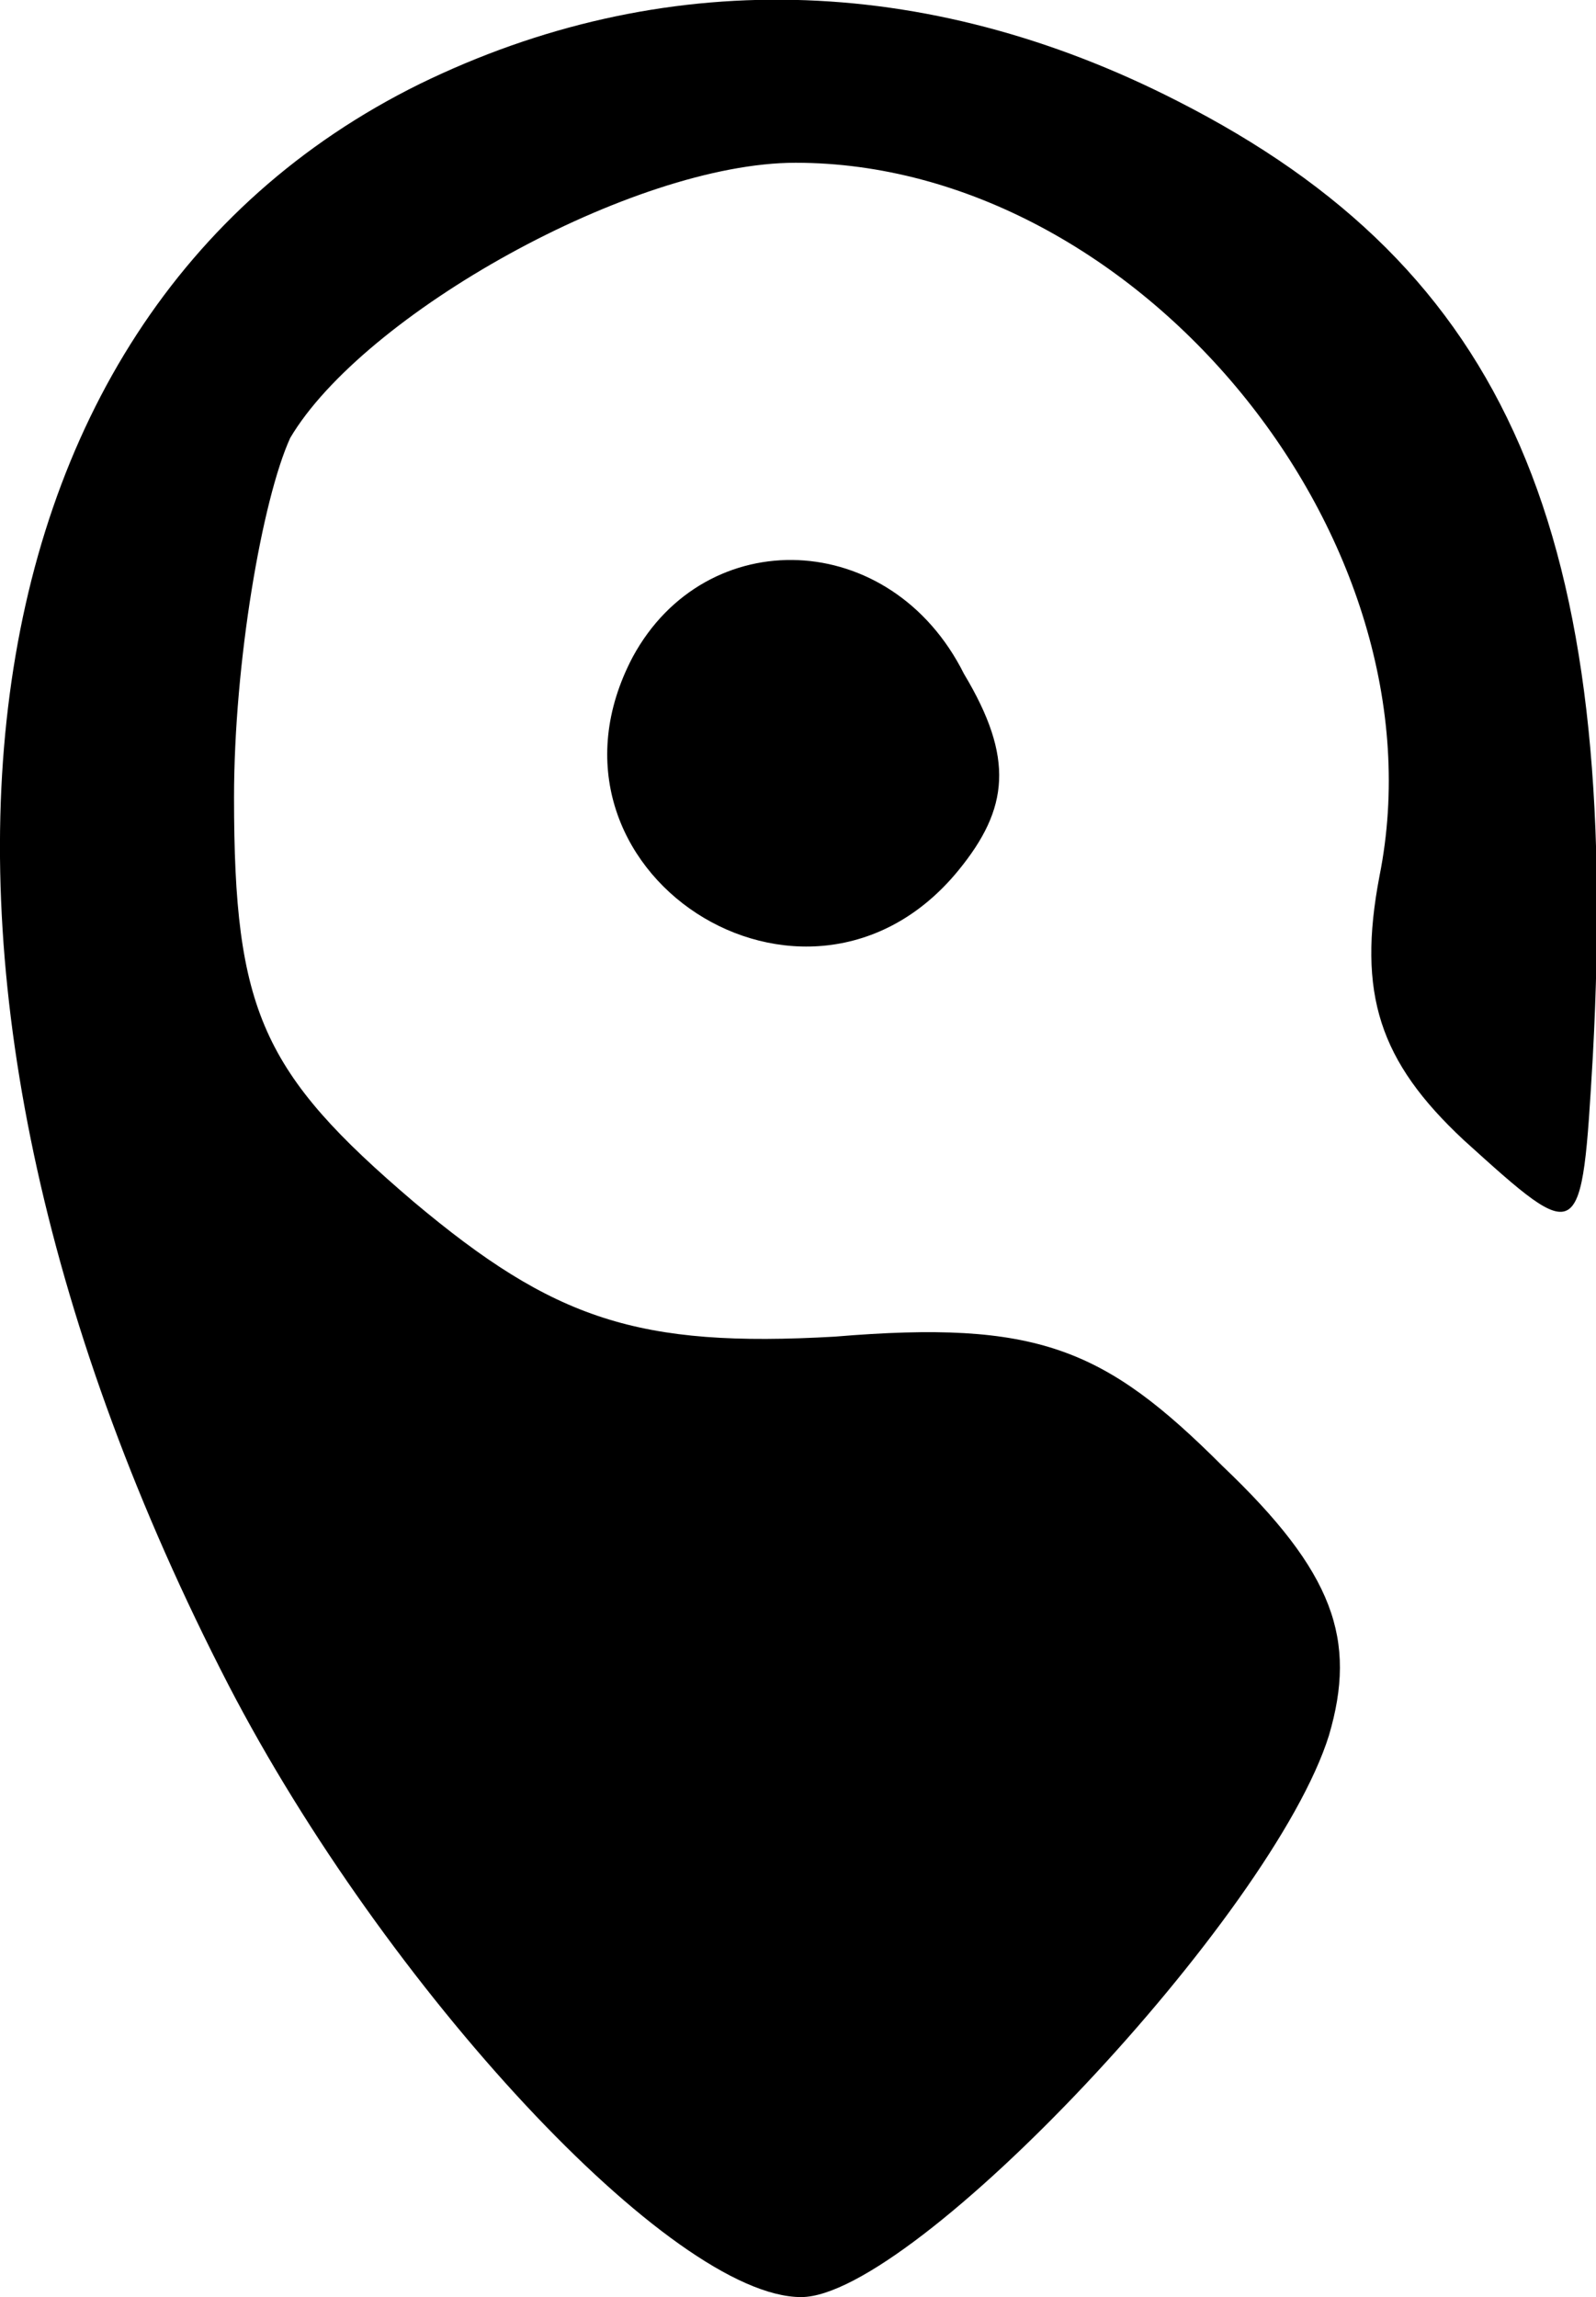 <?xml version="1.0" standalone="no"?>
<!DOCTYPE svg PUBLIC "-//W3C//DTD SVG 20010904//EN"
 "http://www.w3.org/TR/2001/REC-SVG-20010904/DTD/svg10.dtd">
<svg version="1.0" xmlns="http://www.w3.org/2000/svg"
 width="28.424pt" height="40.898pt" viewBox="0 0 28.424 40.898"
 preserveAspectRatio="xMidYMid meet">
<g transform="translate(-10.832,45.898) scale(0.1,-0.1)"
fill="#000000" stroke="none">
<path d="M183 444 c-85 -42 -99 -159 -34 -285 28 -54 79 -109 102 -109 20 0
84 68 94 100 5 17 1 29 -19 48 -21 21 -33 26 -69 23 -35 -2 -50 3 -75 24 -27
23 -32 34 -32 72 0 24 5 53 10 64 13 22 61 49 90 49 61 0 116 -67 104 -127 -4
-21 0 -33 15 -47 21 -19 21 -19 23 15 5 93 -15 140 -74 170 -45 23 -92 24
-135 3z"/>
<path d="M221 342 c-20 -38 31 -71 58 -38 9 11 10 20 1 35 -13 26 -46 27 -59
3z"/>
</g>
</svg>
